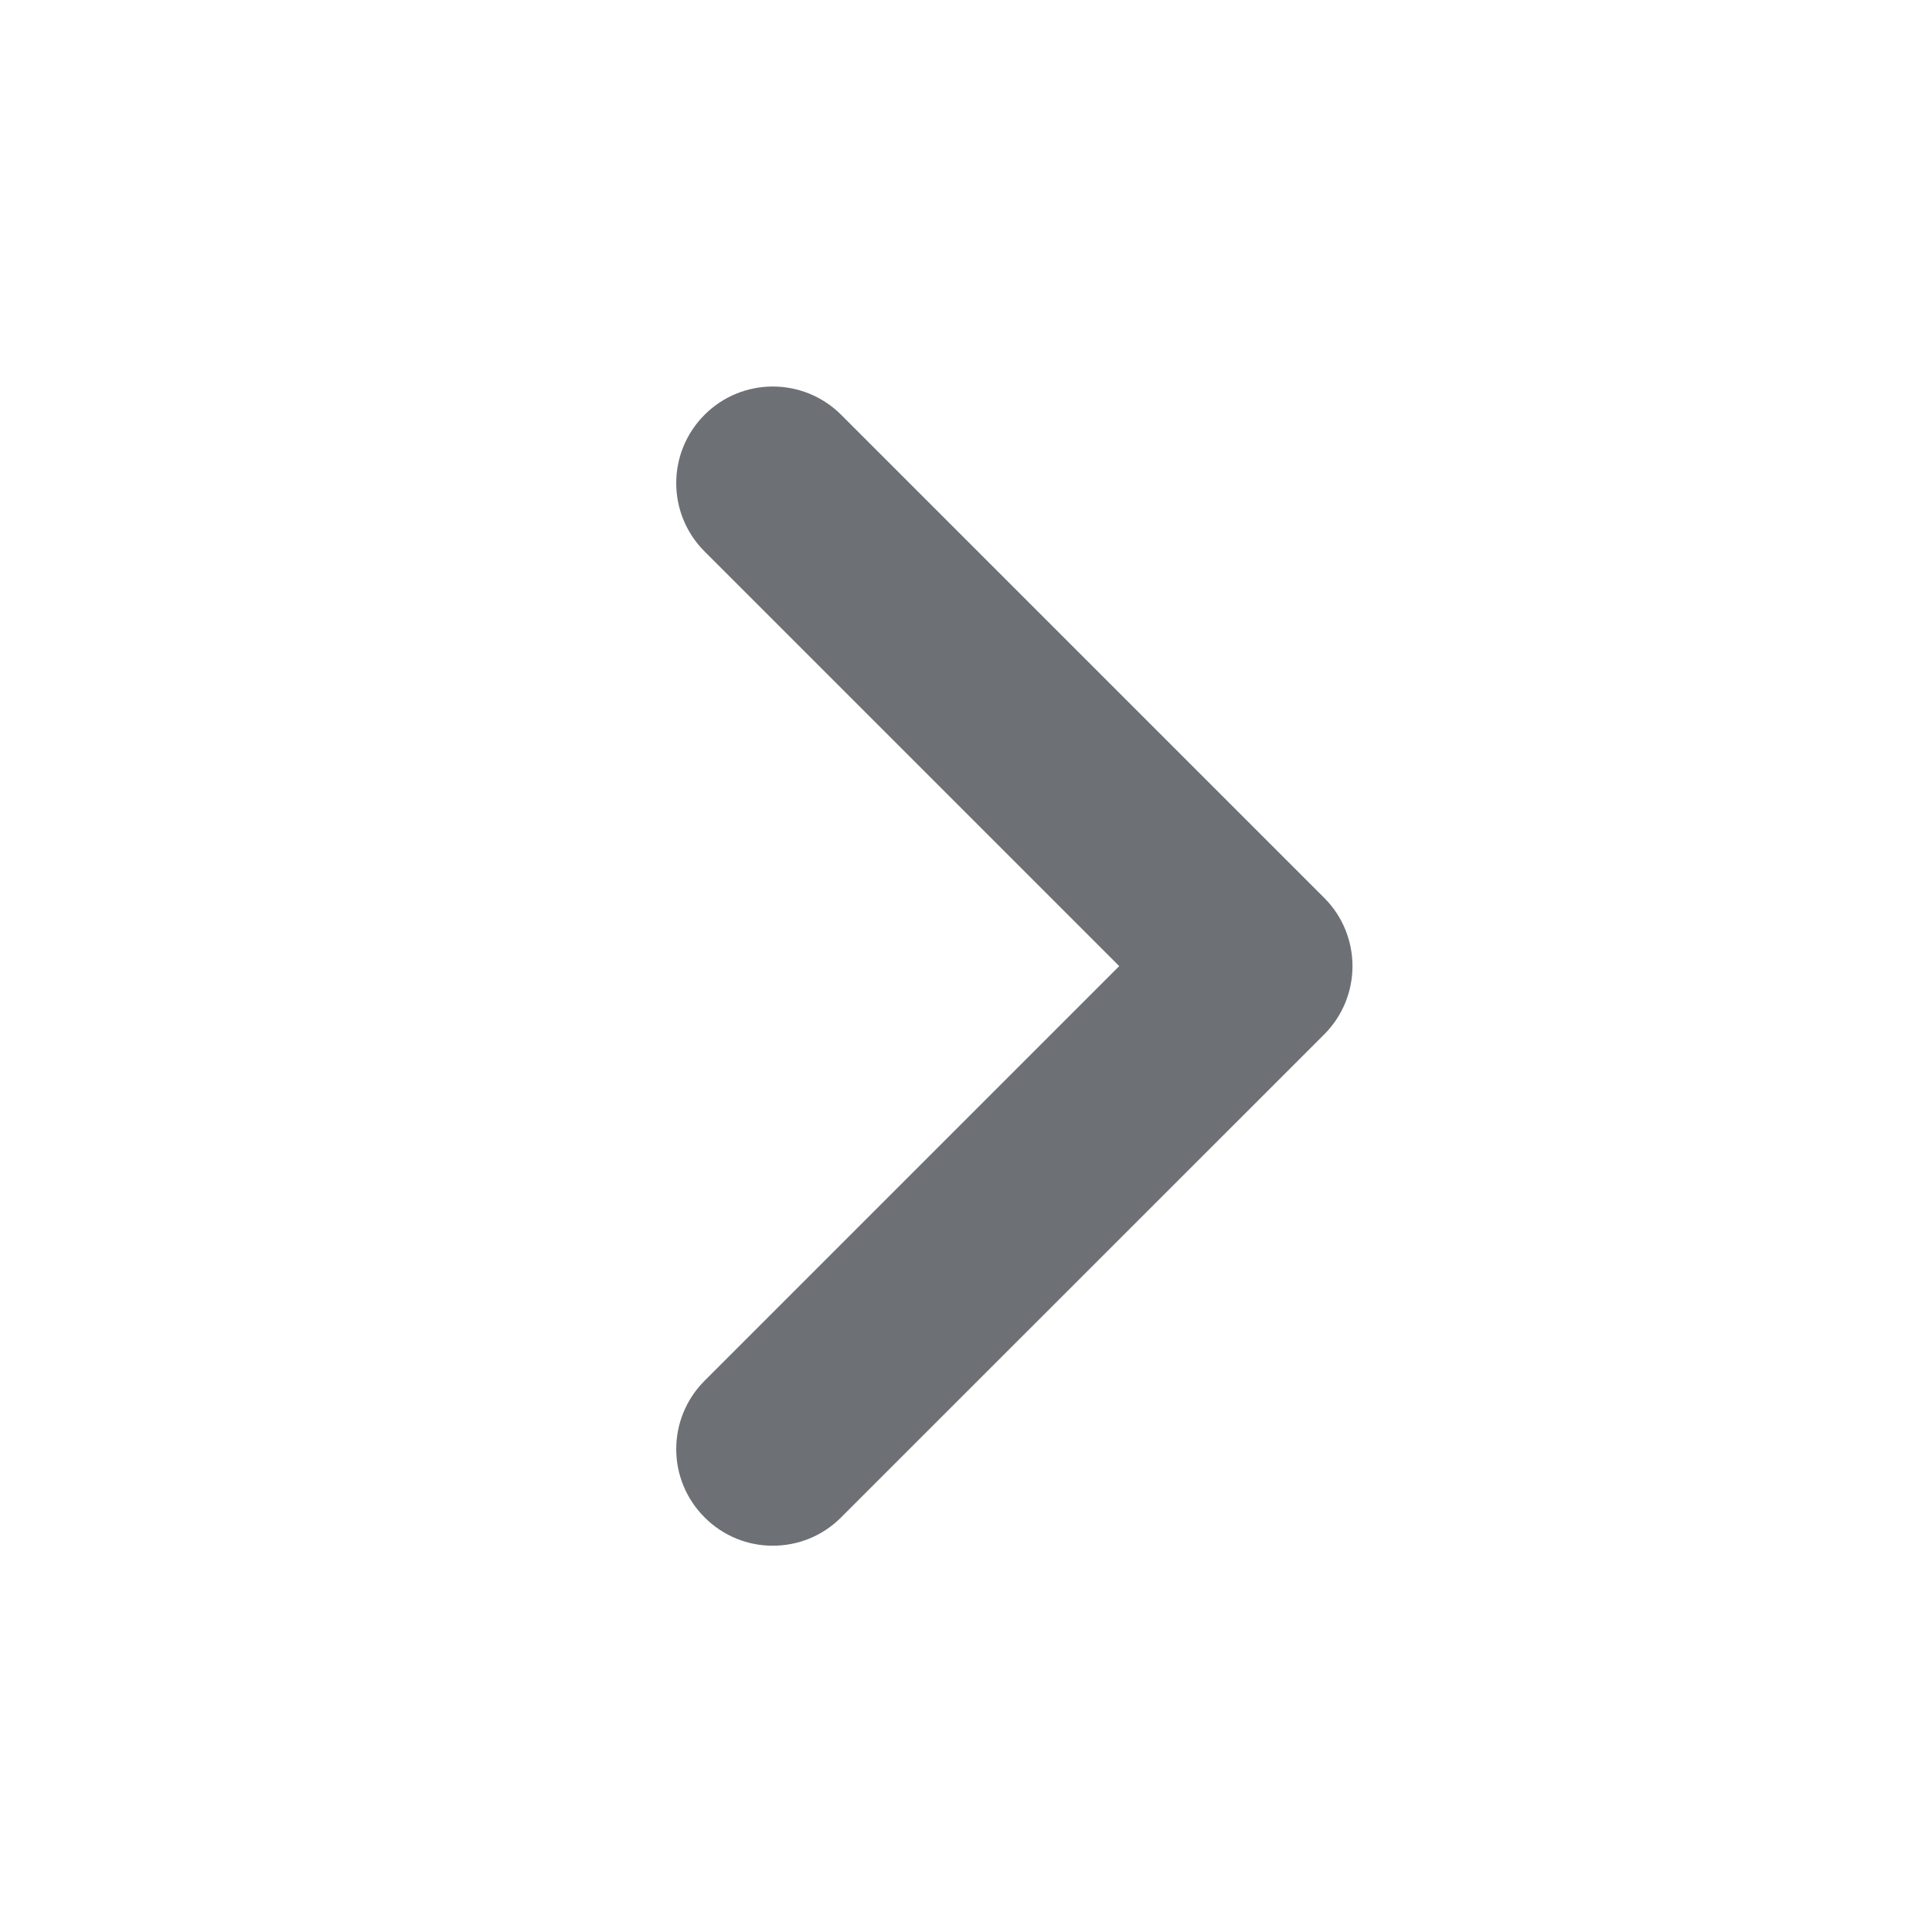 <svg width="16" height="16" viewBox="0 0 16 16" fill="none" xmlns="http://www.w3.org/2000/svg">
<path fill-rule="evenodd" clip-rule="evenodd" d="M6.4 12.801C6.195 12.801 5.991 12.723 5.835 12.566C5.522 12.254 5.522 11.748 5.835 11.435L9.269 8.001L5.835 4.567C5.522 4.254 5.522 3.748 5.835 3.435C6.147 3.123 6.653 3.123 6.966 3.435L10.966 7.435C11.279 7.748 11.279 8.254 10.966 8.567L6.966 12.566C6.81 12.723 6.605 12.801 6.4 12.801Z" fill="#6D7175"/>
</svg>
